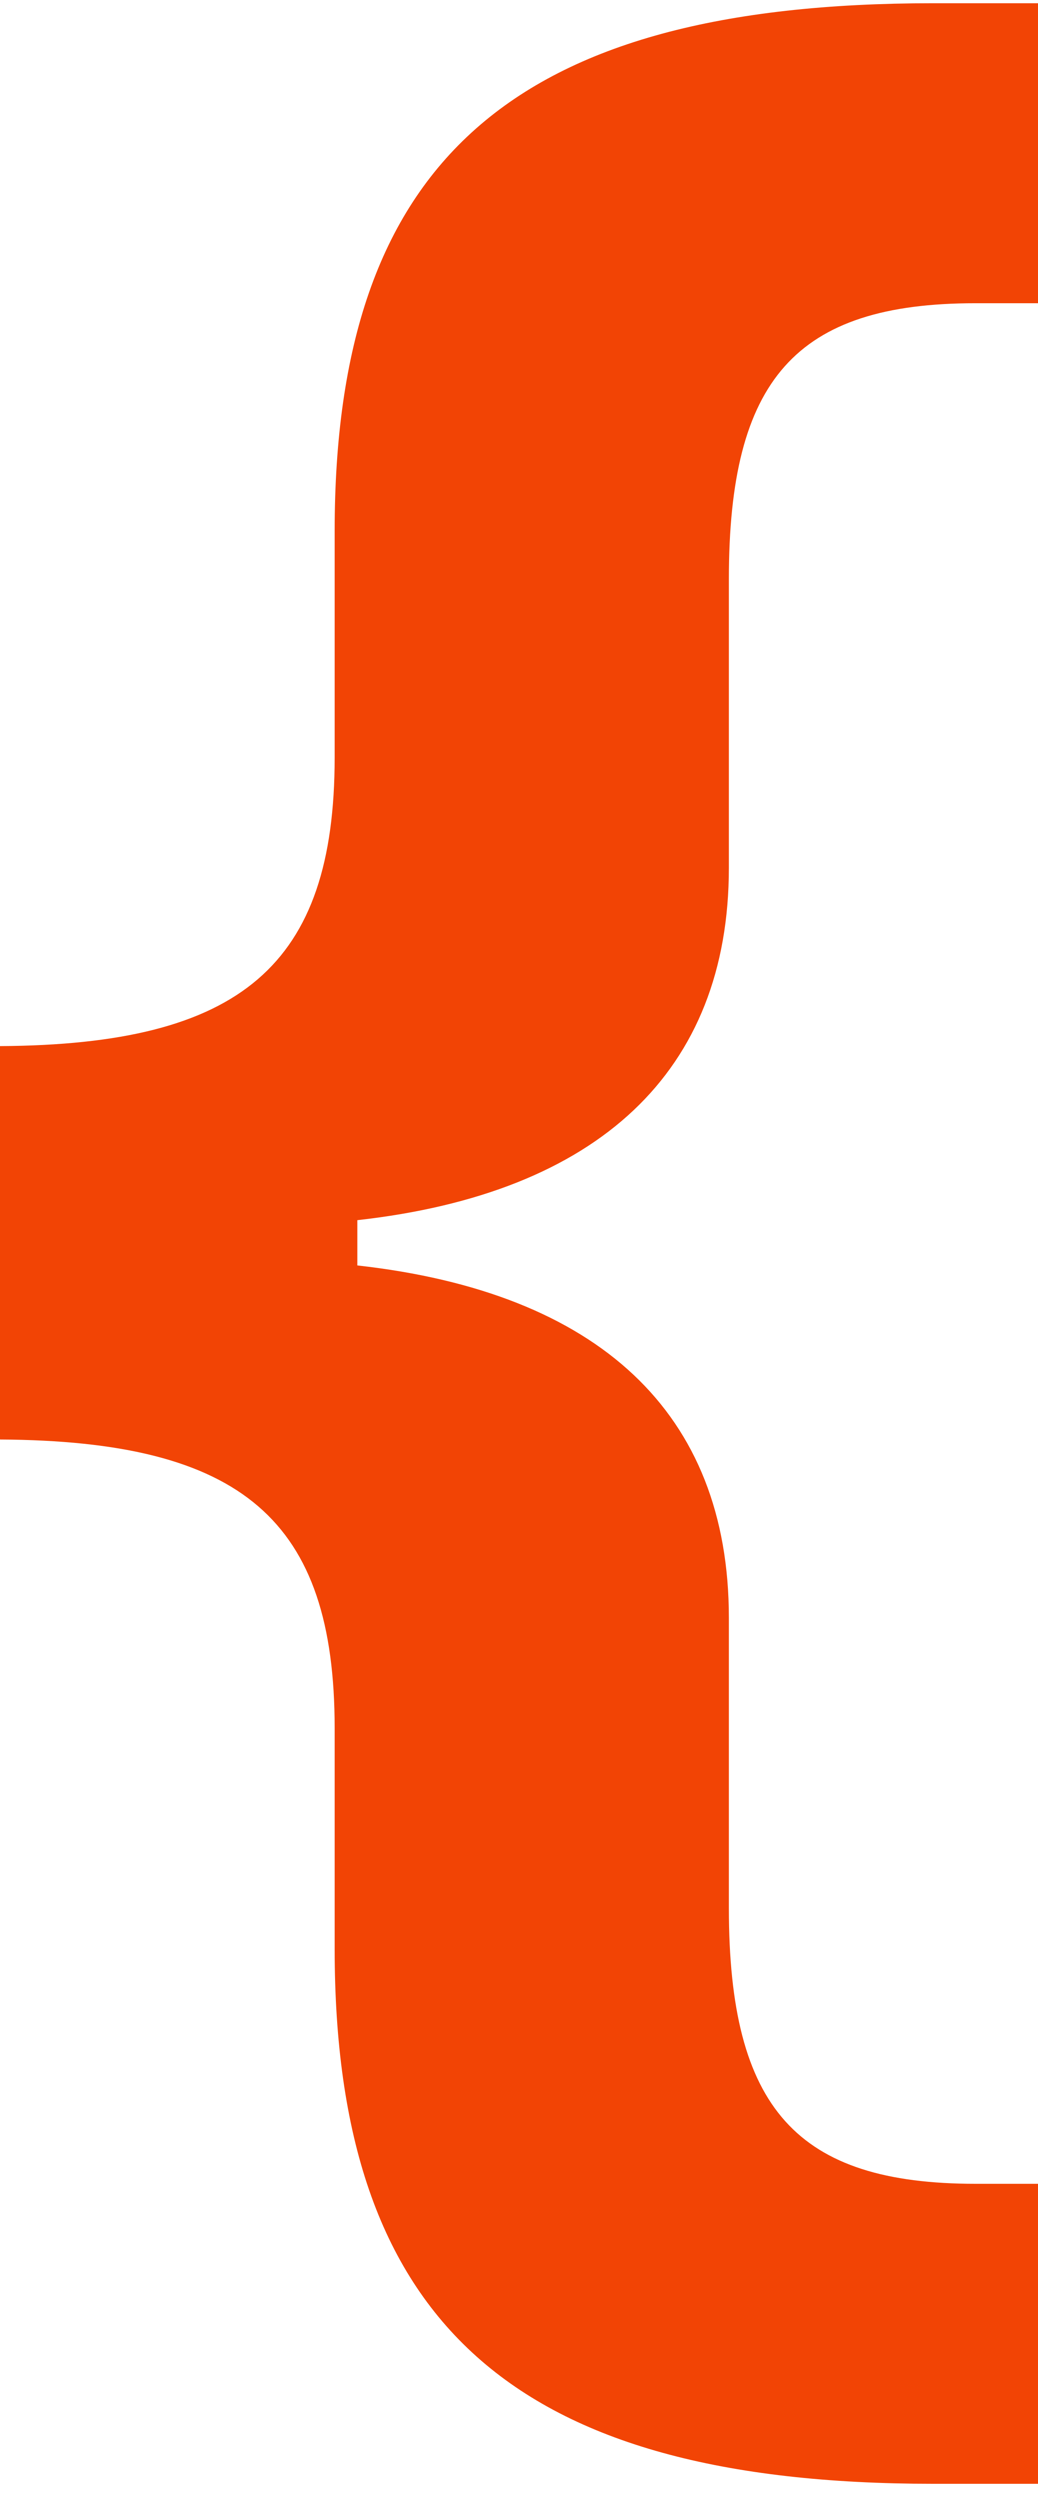 <svg width="54" height="130" viewBox="0 0 54 130" fill="none" xmlns="http://www.w3.org/2000/svg">
<path d="M18.59 65.808C31.131 67.207 37.918 73.462 37.918 84.132V99.218C37.918 109.667 41.459 113.567 50.754 113.567H54V129.168H48.541C26.705 129.168 17.41 120.779 17.41 101.352V89.872C17.41 79.054 12.615 74.933 0 74.86V54.402C12.541 54.329 17.41 50.208 17.41 39.39V27.616C17.41 8.41 26.631 0.168 48.541 0.168H54V15.769H50.754C41.385 15.769 37.918 19.742 37.918 30.118V45.13C37.918 55.727 31.131 62.056 18.59 63.454V65.808Z" fill="#F24405"/>
</svg>
